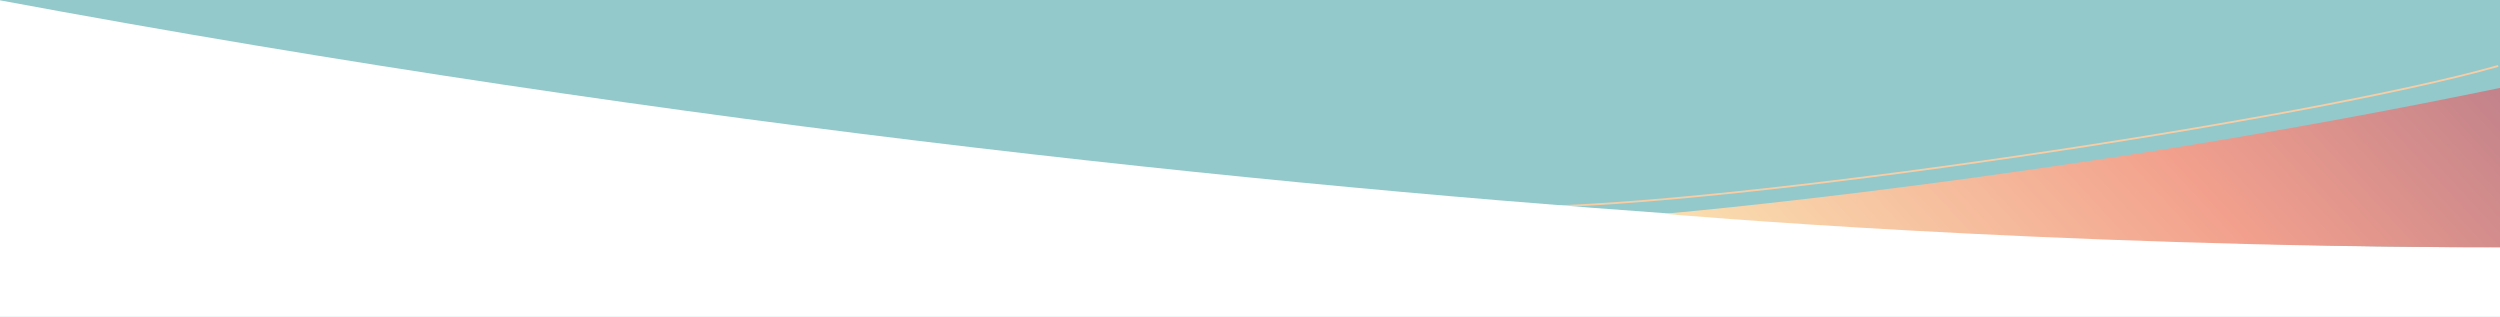 <svg width="1365" height="173" viewBox="0 0 1365 173" fill="none" xmlns="http://www.w3.org/2000/svg">
<rect x="0" y="0" width="1365" height="173" fill="#333333" stroke="none"/>
<g clip-path="url(#clip0_2_2)">
<rect width="1365" height="173" fill="#93C9CB"/>
<path d="M1364 36C1260.5 65.5 942 113 831 113" stroke="#F8CDA6"/>
<path d="M-1 0C756.723 141 1365 135 1365 135V173H-1C-1 173 -1 58 -1 0Z" fill="white"/>
<path d="M1365 135V48C1121.5 98.5 908.5 116.729 908.5 116.729C908.5 116.729 1115 135 1365 135Z" fill="url(#paint0_linear_2_2)"/>
</g>
<defs>
<linearGradient id="paint0_linear_2_2" x1="838.695" y1="126.3" x2="1262.19" y2="-262.437" gradientUnits="userSpaceOnUse">
<stop stop-color="#FCEFB9"/>
<stop offset="0.494" stop-color="#F2A08D"/>
<stop offset="1" stop-color="#9A6989"/>
</linearGradient>
<clipPath id="clip0_2_2">
<rect width="1365" height="173" fill="white"/>
</clipPath>
</defs>
</svg>
